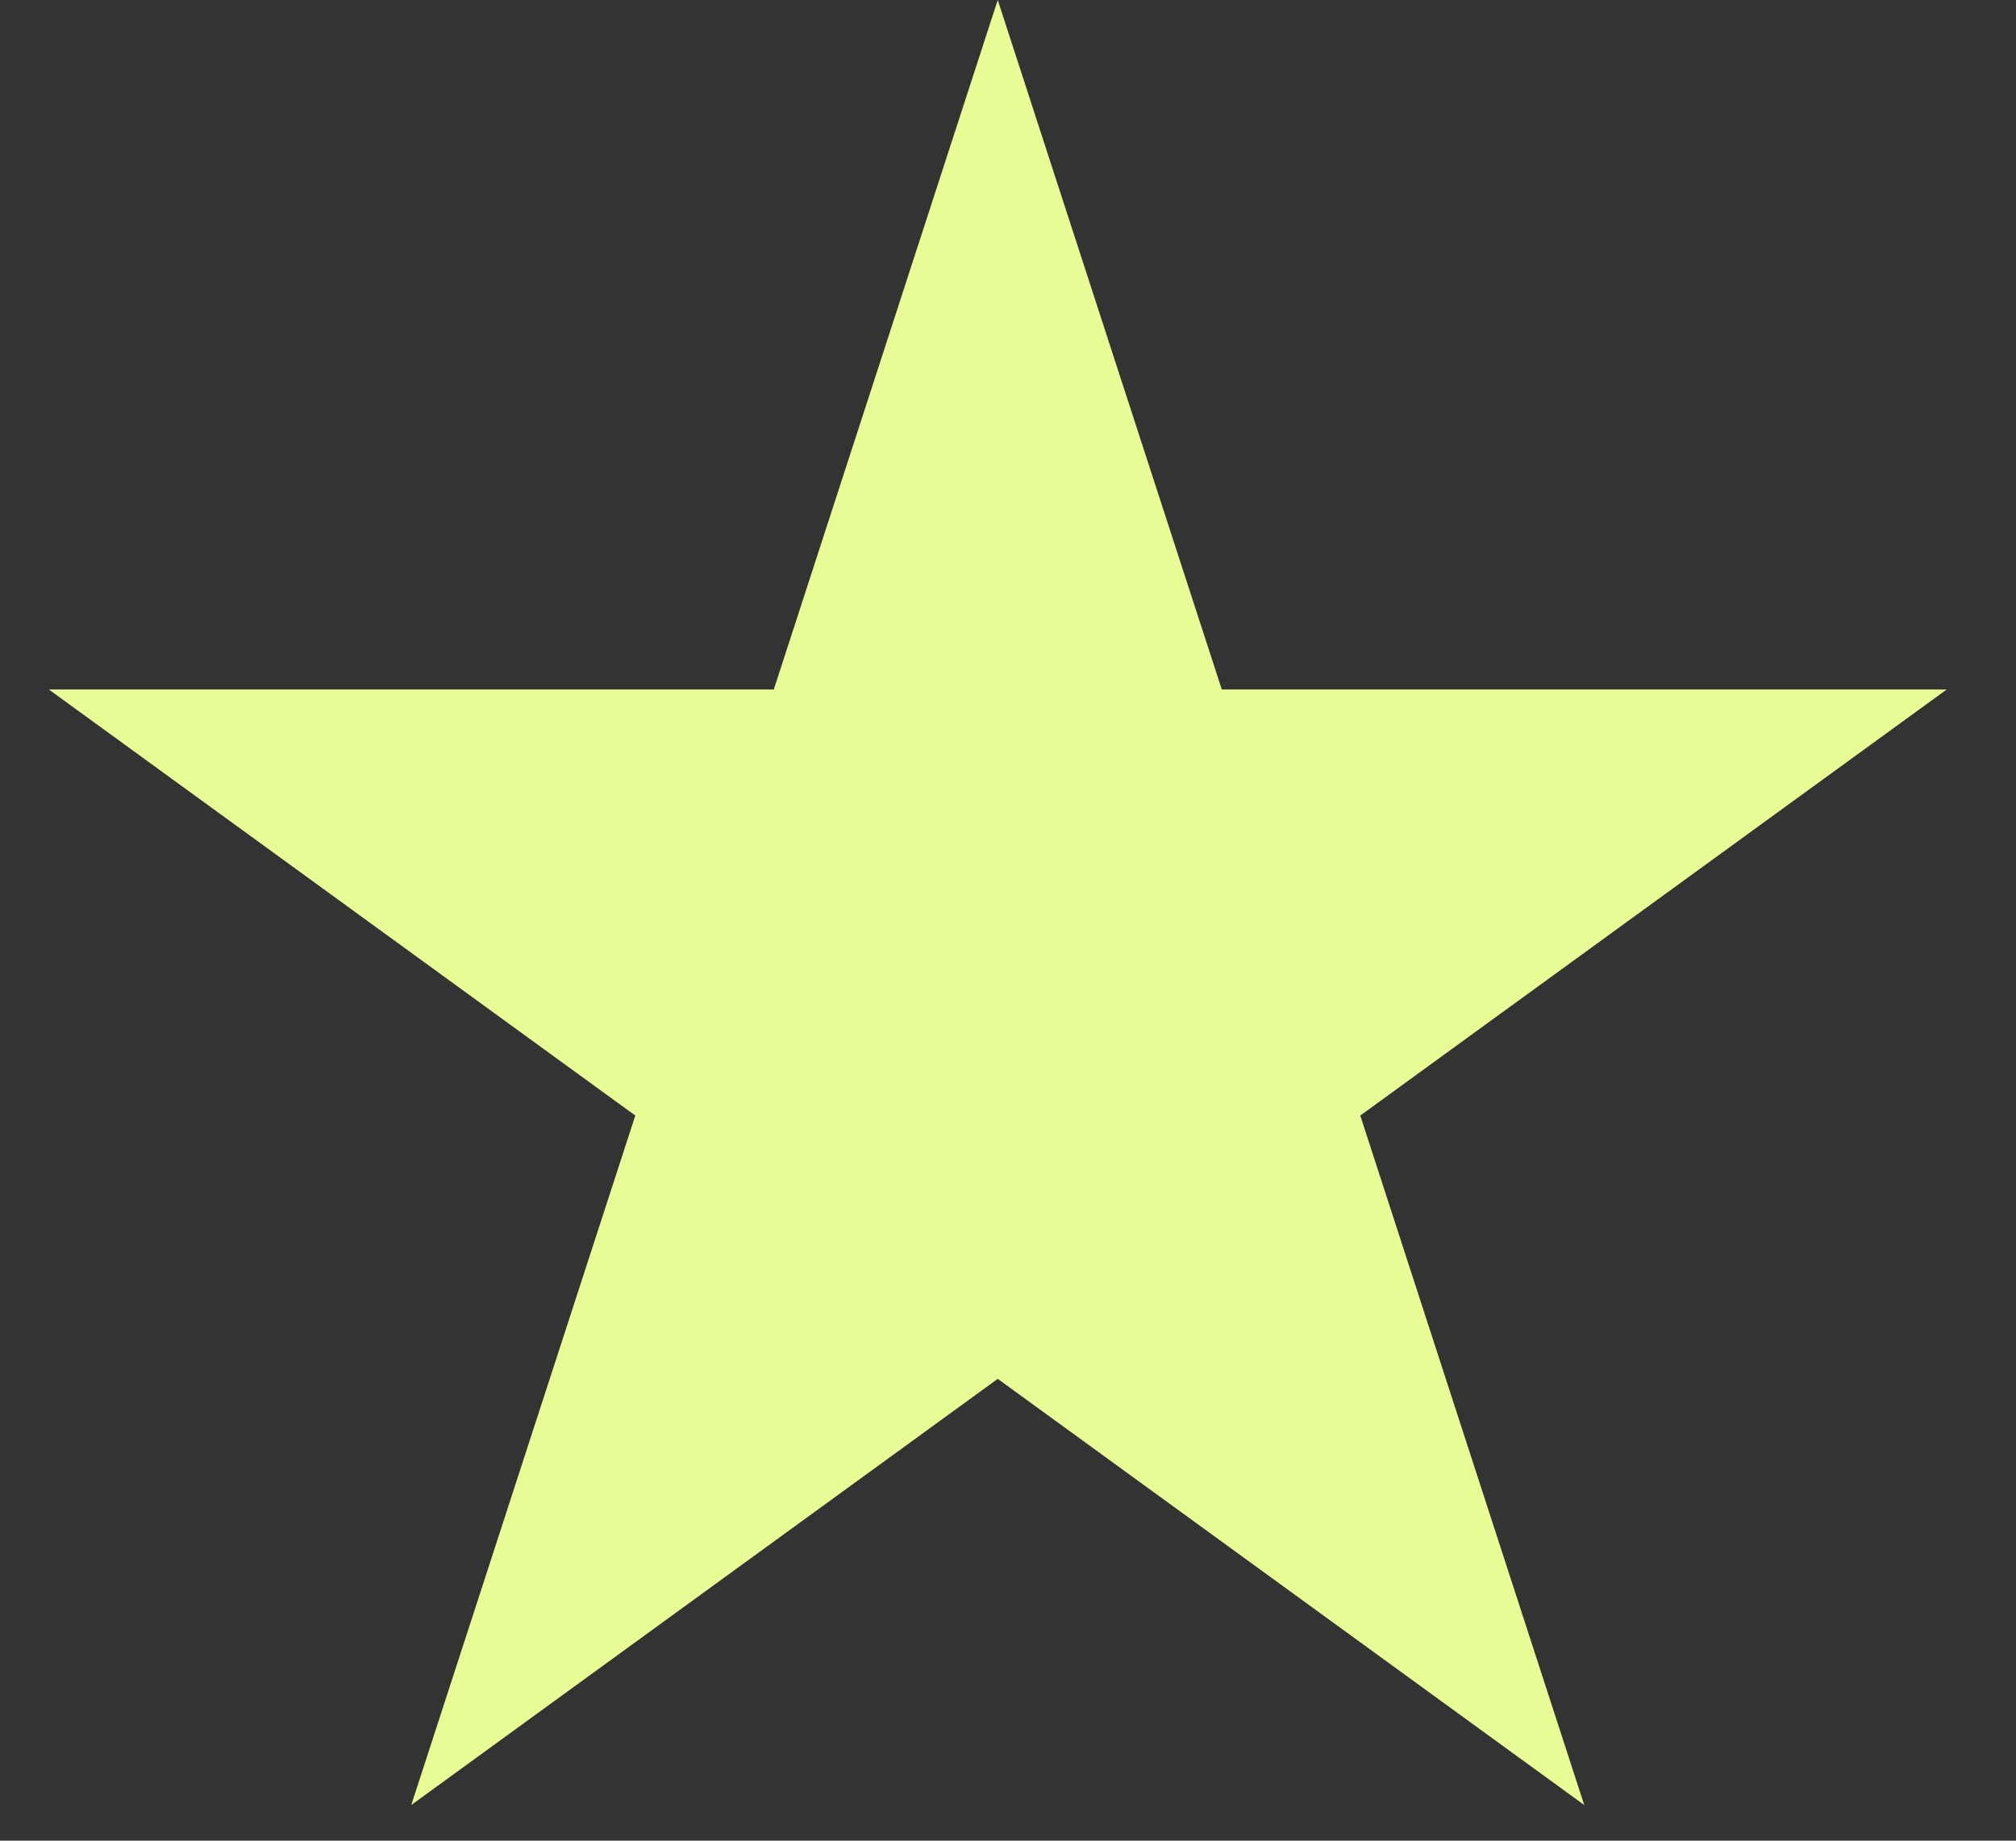 <svg width="23" height="21" viewBox="0 0 23 21" fill="none" xmlns="http://www.w3.org/2000/svg">
<rect x="0" y="0" width="23" height="21" fill="#333333" stroke="none"/>
<path d="M11.383 0L13.939 7.866H22.21L15.519 12.727L18.074 20.593L11.383 15.731L4.692 20.593L7.248 12.727L0.557 7.866H8.828L11.383 0Z" fill="#E8FC95"/>
</svg>

